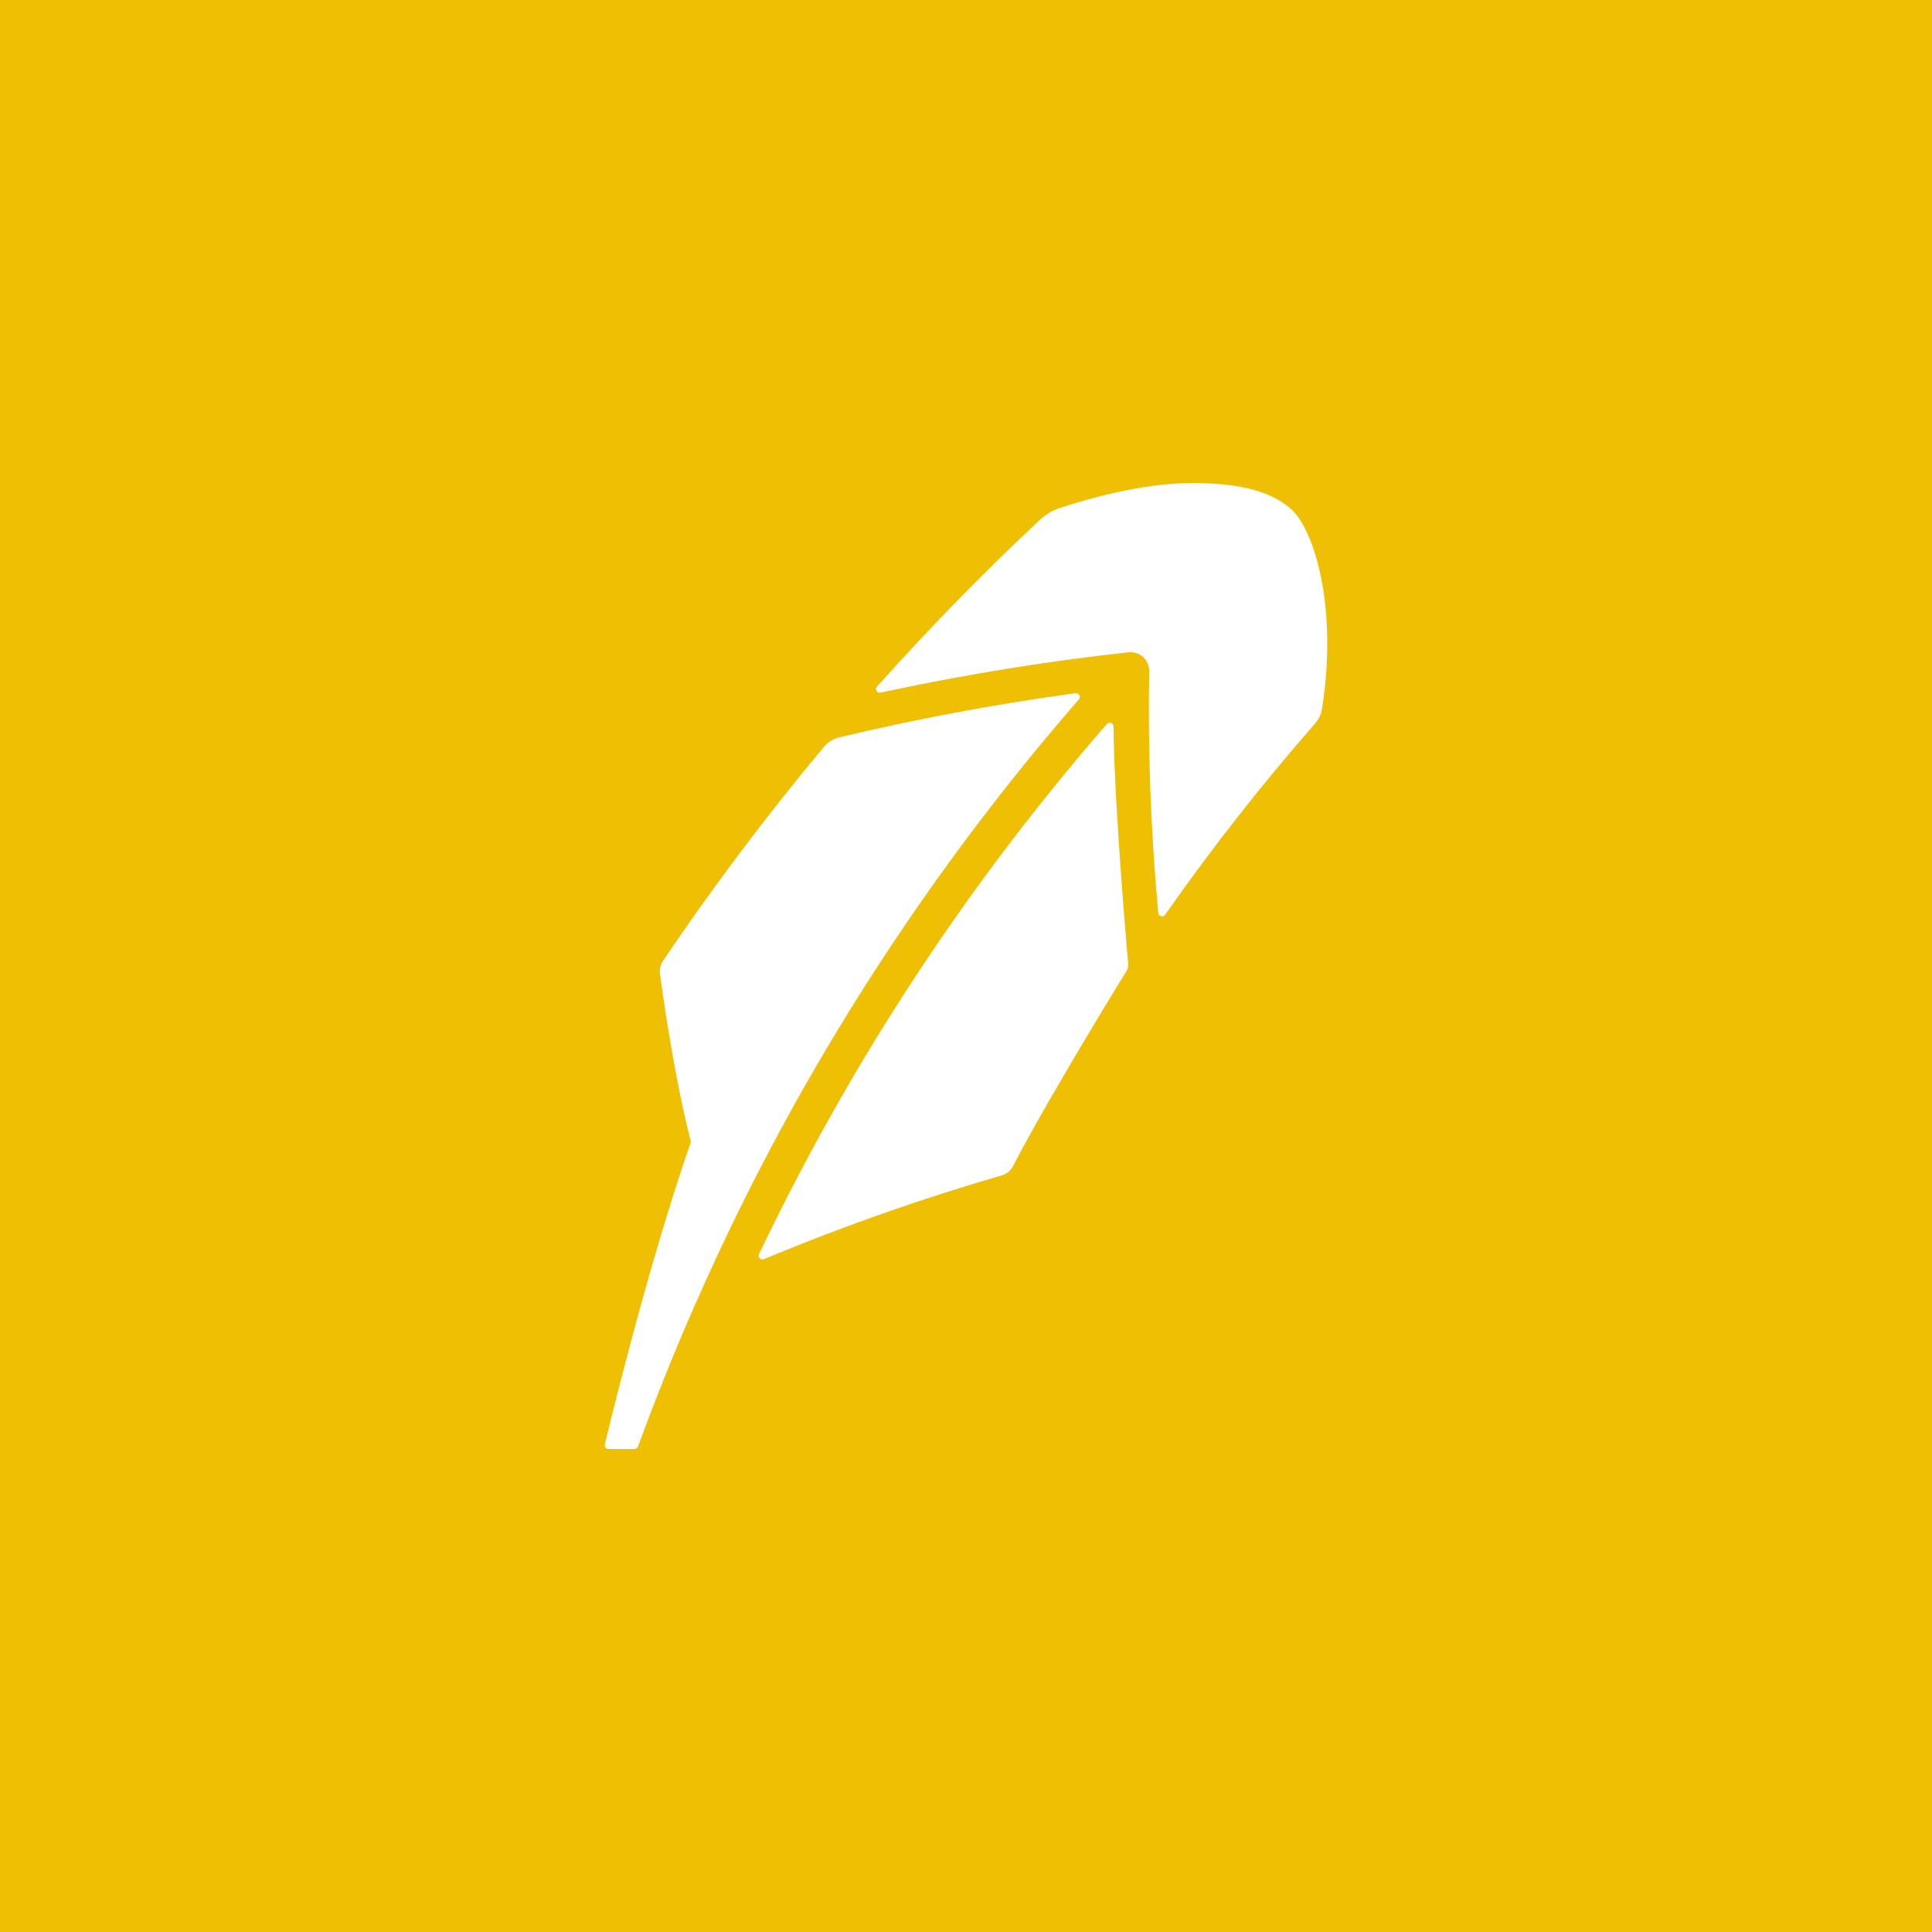 <?xml version="1.0" encoding="UTF-8" standalone="no"?><!-- Generator: Gravit.io --><svg xmlns="http://www.w3.org/2000/svg" xmlns:xlink="http://www.w3.org/1999/xlink" style="isolation:isolate" viewBox="0 0 512 512" width="512pt" height="512pt"><rect x="0" y="0" width="512" height="512" fill="#333333" stroke="none"/><defs><clipPath id="_clipPath_IDXJOZTPtSypK7gXgVrrsfTwmXzHtHgb"><rect width="512" height="512"/></clipPath></defs><g clip-path="url(#_clipPath_IDXJOZTPtSypK7gXgVrrsfTwmXzHtHgb)"><rect x="0" y="0" width="512" height="512" transform="matrix(1,0,0,1,0,0)" fill="rgb(239,191,4)"/><path d=" M 199.711 312.978 C 200.435 311.58 203.748 305.2 204.495 303.779 L 204.635 303.523 C 226.847 261.725 253.912 222.278 285.061 186.324 L 285.924 185.323 C 286.181 185.02 286.228 184.555 286.041 184.205 C 285.831 183.833 285.434 183.647 285.037 183.693 L 283.731 183.879 C 263.293 186.697 242.596 190.586 222.205 195.453 C 220.174 196.011 218.868 197.339 218.587 197.641 C 203.327 215.874 188.885 235.062 175.632 254.739 C 174.98 255.74 174.745 257.044 174.909 258.115 C 175.049 259.163 178.246 283.73 183.098 302.592 C 171.06 337.172 160.303 382.743 160.303 382.743 C 160.21 383.045 160.279 383.348 160.443 383.605 C 160.63 383.86 160.909 384 161.237 384 L 168.097 384 C 168.539 384 168.913 383.743 169.076 383.348 L 169.543 382.067 C 176.543 363.019 184.522 344.204 193.342 325.854 C 195.371 321.593 199.711 312.978 199.711 312.978 Z  M 295.117 193.8 L 295.094 192.496 C 295.07 192.077 294.813 191.727 294.44 191.588 C 294.066 191.448 293.624 191.564 293.343 191.867 L 292.48 192.845 C 256.153 234.783 225.611 281.309 201.719 331.163 L 201.158 332.329 C 200.972 332.701 201.041 333.144 201.322 333.446 C 201.508 333.632 201.764 333.749 202.021 333.749 C 202.138 333.749 202.278 333.725 202.418 333.68 L 203.608 333.19 C 224.024 324.761 244.86 317.449 265.555 311.464 C 266.792 311.116 267.841 310.23 268.424 309.09 C 277.5 291.438 298.569 257.254 298.569 257.254 C 299.106 256.486 298.966 255.345 298.966 255.345 C 298.966 255.345 295.35 214.478 295.117 193.8 Z  M 342.085 134.839 C 336.929 130.368 329.439 128.272 317.82 128.016 C 307.273 127.783 294.744 130.065 280.535 134.723 C 278.411 135.468 276.708 136.655 275.191 138.122 C 260.748 151.652 246.703 166.019 233.427 180.829 L 232.399 181.947 C 232.12 182.273 232.073 182.739 232.283 183.088 C 232.494 183.46 232.937 183.647 233.356 183.554 L 234.849 183.227 C 256.246 178.663 277.852 175.17 299.061 172.865 C 300.46 172.702 301.907 173.168 302.933 174.123 C 303.984 175.077 304.567 176.451 304.543 177.872 C 304.193 198.876 304.964 219.973 306.829 240.581 L 306.946 241.932 C 306.993 242.351 307.273 242.677 307.693 242.793 C 307.763 242.817 307.833 242.817 307.926 242.84 C 308.23 242.84 308.556 242.7 308.767 242.421 L 309.536 241.326 C 321.483 224.327 334.479 207.794 348.151 192.146 C 349.691 190.4 350.088 189.305 350.367 187.722 C 354.66 160.291 348.034 139.985 342.085 134.839 Z " fill-rule="evenodd" fill="rgb(255,255,255)"/></g></svg>